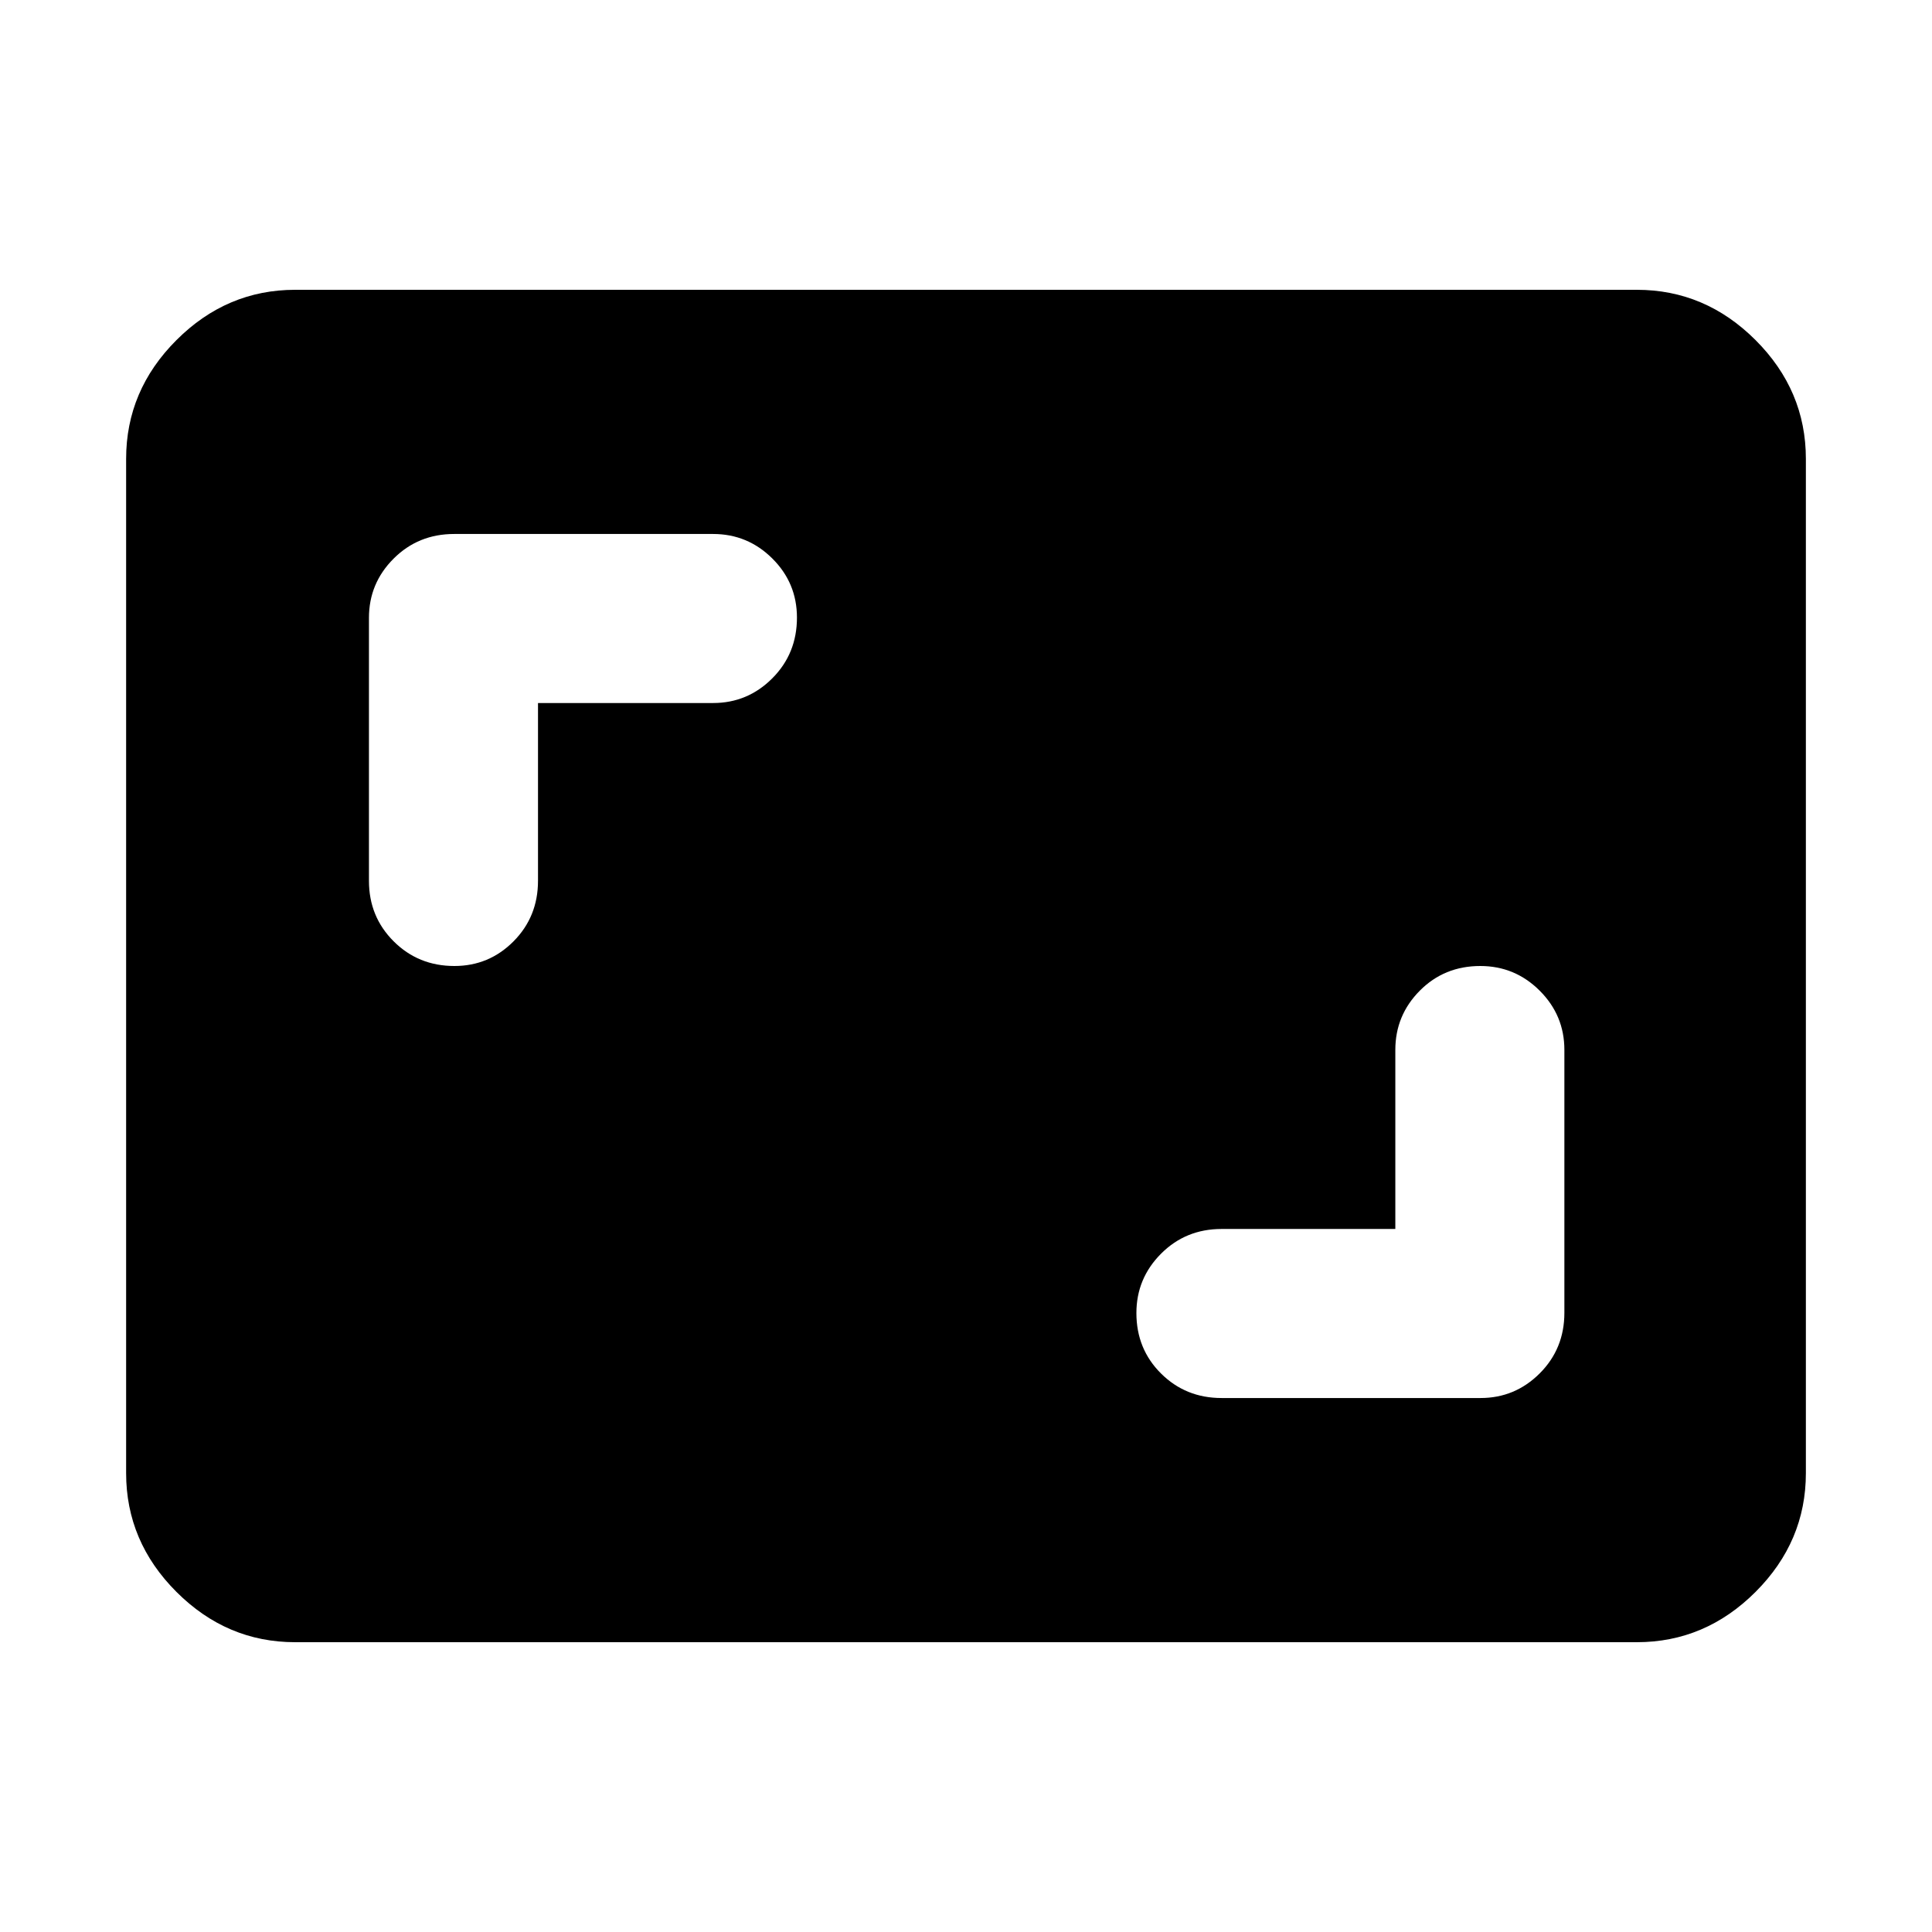 <svg xmlns="http://www.w3.org/2000/svg" height="40" viewBox="0 -960 960 960" width="40"><path d="M693.33-349.33H607q-17.83 0-30.08 12.28t-12.25 29.5q0 17.88 12.25 30.05 12.25 12.17 30.08 12.17h128.67q17.16 0 29.41-12.25t12.25-30.09v-130.66q0-17.17-12.28-29.42T735.55-480q-17.88 0-30.05 12.25-12.17 12.25-12.17 29.42v89Zm-426-261.34h87q17.17 0 29.42-12.28T396-653.12q0-17.21-12.25-29.38-12.25-12.17-29.42-12.17H225.67q-17.84 0-30.09 12.25T183.33-653v130.67q0 17.83 12.29 30.08Q207.9-480 225.78-480q17.22 0 29.39-12.25 12.16-12.25 12.16-30.08v-88.34ZM146.67-144q-34 0-59-25t-25-59v-504q0-34 25-59t59-25h666.66q34 0 59 25t25 59v504q0 34-25 59t-59 25H146.67Z"/></svg>